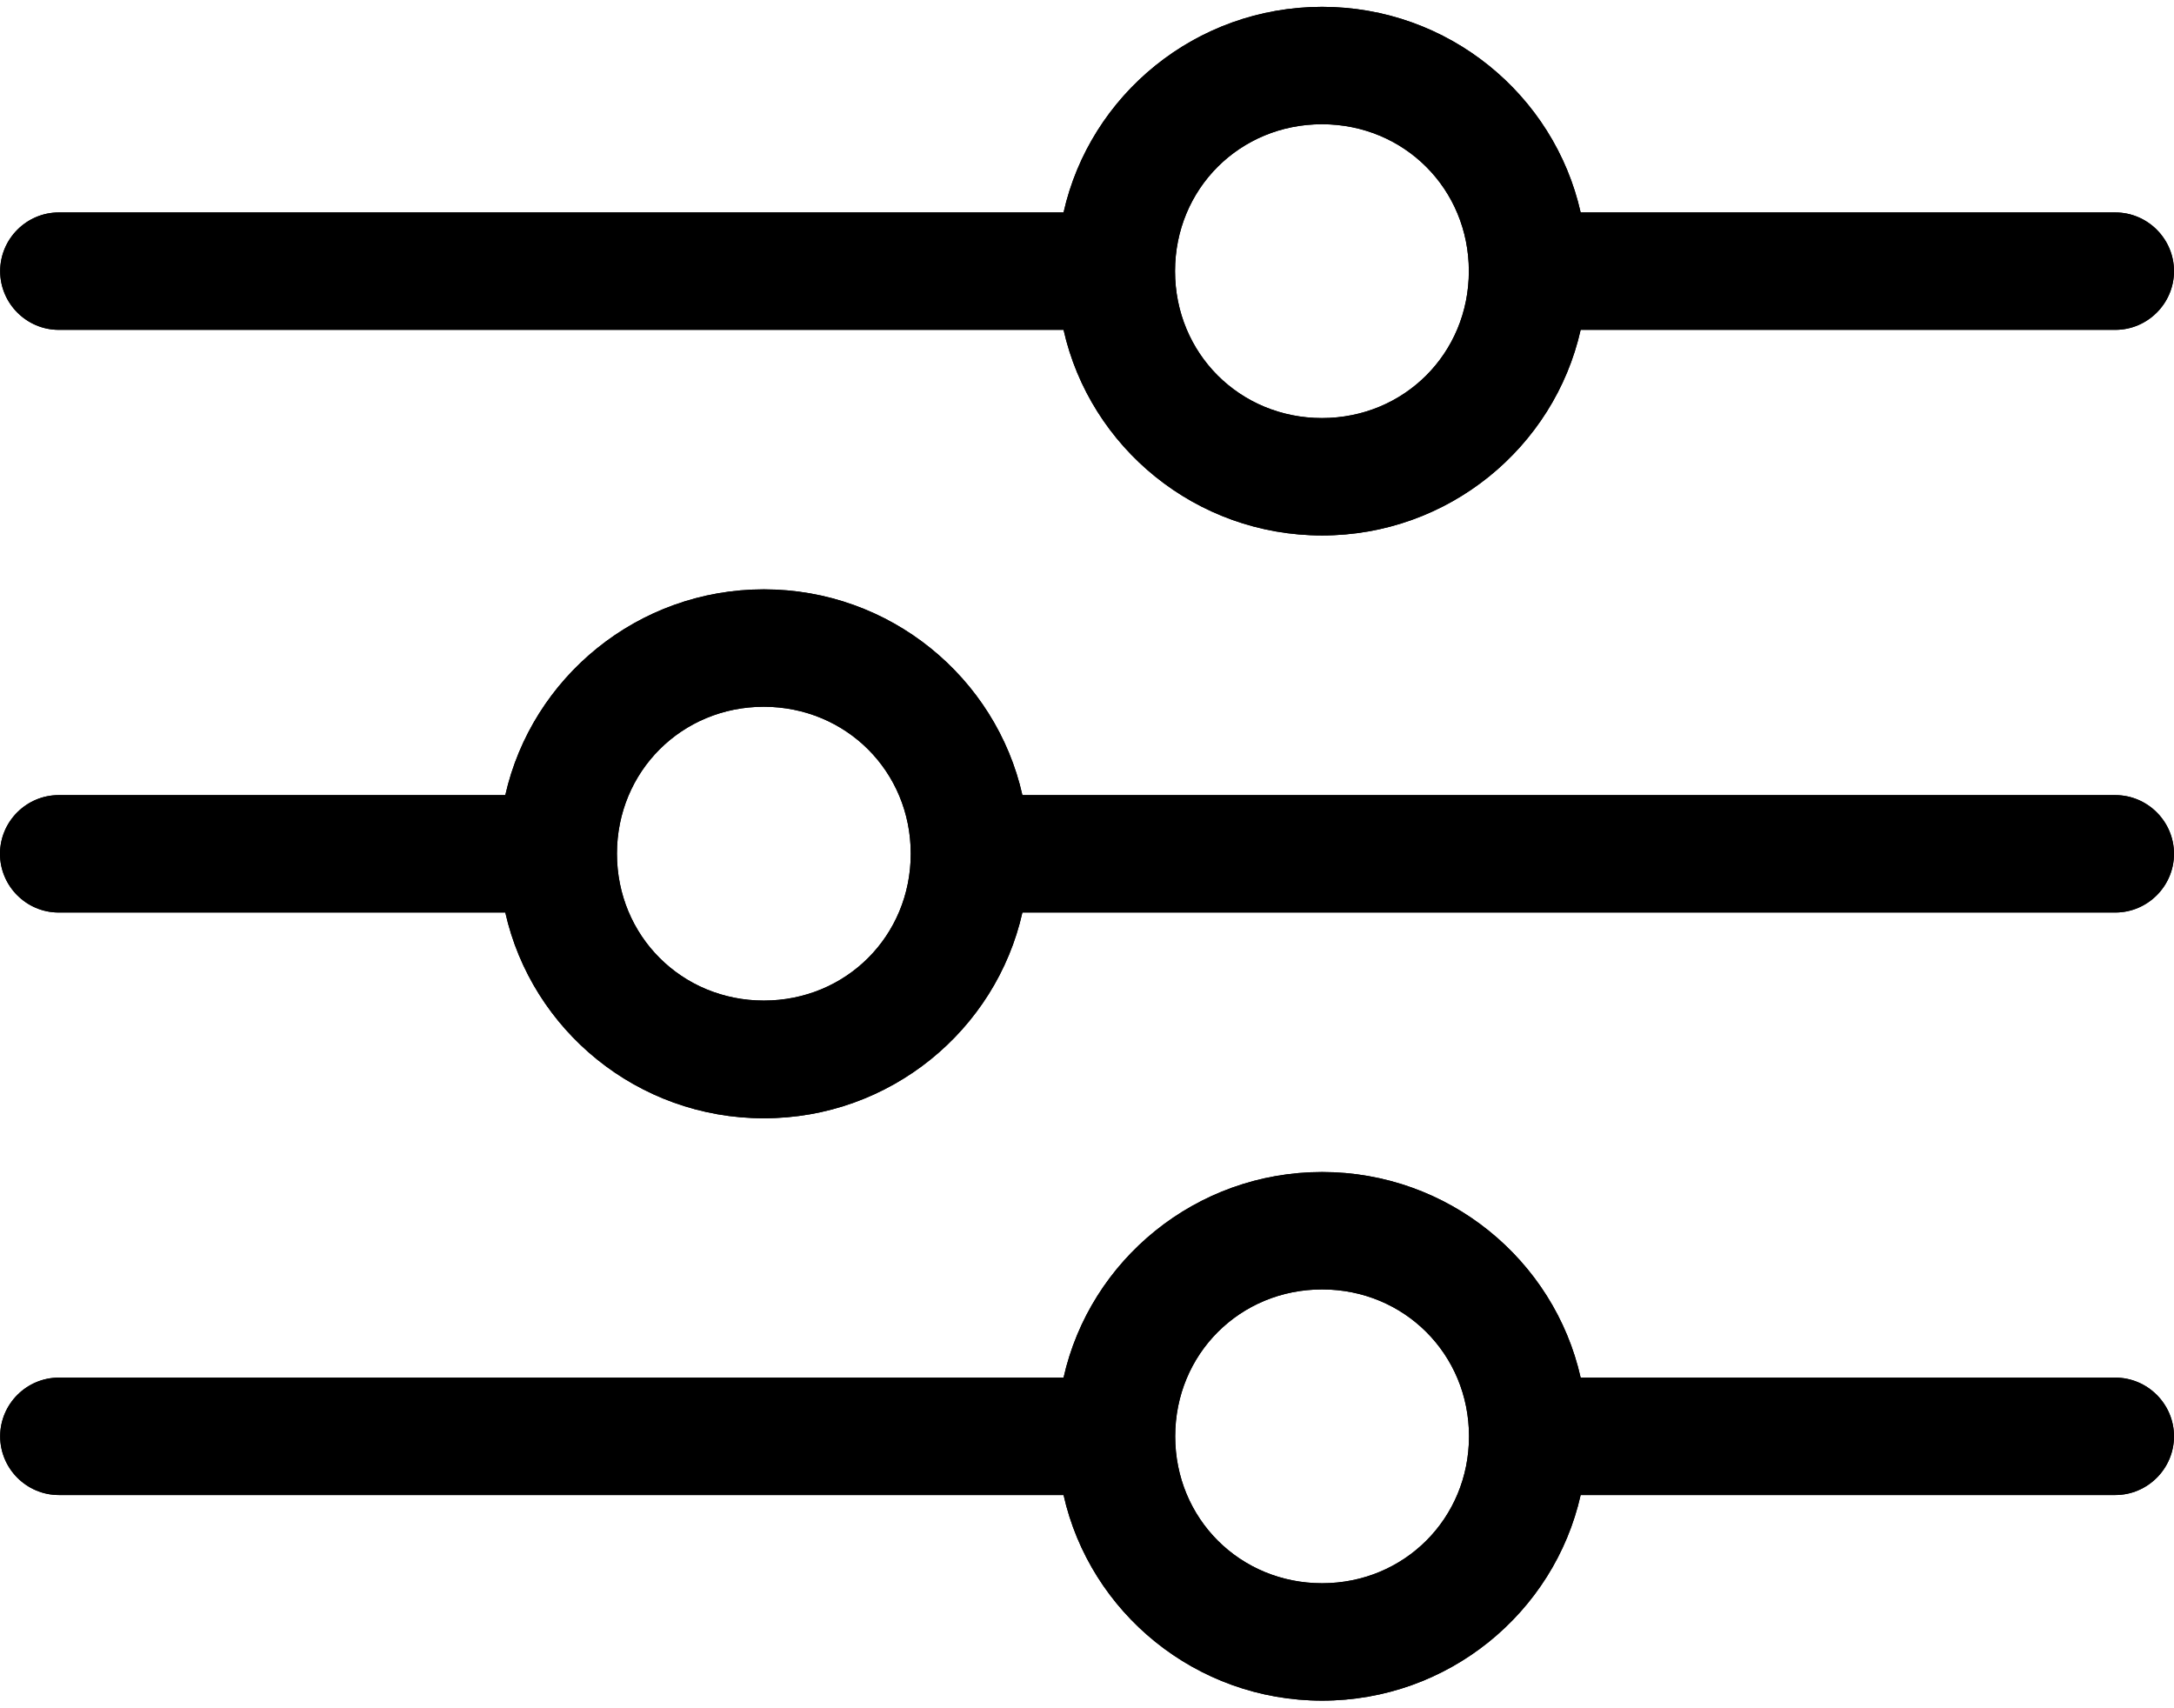 <svg xmlns="http://www.w3.org/2000/svg" xmlns:xlink="http://www.w3.org/1999/xlink" x="0px" y="0px" width="14px" height="11px" viewBox="299 372.046 14 11" enable-background="new 299 372.046 14 11" xml:space="preserve"> <path d="M302.254,377.166h-2.876c-0.208,0-0.378,0.17-0.378,0.378c0,0.208,0.17,0.378,0.378,0.378h2.876 c0.17,0.757,0.851,1.325,1.665,1.325s1.495-0.568,1.665-1.325c0.019,0,0.019,0,0.038,0h7c0.208,0,0.378-0.17,0.378-0.378 c0-0.208-0.17-0.378-0.378-0.378h-7c-0.019,0-0.038,0-0.038,0c-0.17-0.757-0.852-1.325-1.665-1.325 S302.425,376.409,302.254,377.166z M304.865,377.543c0,0.53-0.417,0.946-0.946,0.946c-0.529,0-0.946-0.417-0.946-0.946 c0-0.529,0.417-0.946,0.946-0.946C304.449,376.598,304.865,377.014,304.865,377.543z"></path> <path d="M309.179,374.17c0.019,0,0.019,0,0.038,0h3.405c0.208,0,0.378-0.17,0.378-0.378s-0.17-0.378-0.378-0.378h-3.405 c-0.02,0-0.038,0-0.038,0c-0.17-0.757-0.852-1.324-1.665-1.324s-1.495,0.567-1.665,1.324h-6.47c-0.208,0-0.378,0.17-0.378,0.378 s0.17,0.378,0.378,0.378h6.47c0.17,0.757,0.852,1.324,1.665,1.324S309.009,374.927,309.179,374.17z M306.567,373.792 c0-0.53,0.417-0.946,0.946-0.946s0.946,0.416,0.946,0.946s-0.417,0.946-0.946,0.946S306.567,374.322,306.567,373.792z"></path> <path d="M312.622,380.917h-3.405c-0.02,0-0.038,0-0.038,0c-0.17-0.757-0.852-1.324-1.665-1.324s-1.495,0.567-1.665,1.324h-6.47 c-0.208,0-0.378,0.17-0.378,0.378s0.17,0.378,0.378,0.378h6.47c0.17,0.757,0.852,1.324,1.665,1.324s1.495-0.567,1.665-1.324 c0.019,0,0.019,0,0.038,0h3.405c0.208,0,0.378-0.17,0.378-0.378S312.83,380.917,312.622,380.917z M307.514,382.241 c-0.529,0-0.946-0.416-0.946-0.946s0.417-0.946,0.946-0.946s0.946,0.417,0.946,0.946S308.043,382.241,307.514,382.241z"></path>
<path d="M302.254,377.166h-2.876c-0.208,0-0.378,0.17-0.378,0.378c0,0.208,0.17,0.378,0.378,0.378h2.876 c0.17,0.757,0.851,1.325,1.665,1.325s1.495-0.568,1.665-1.325c0.019,0,0.019,0,0.038,0h7c0.208,0,0.378-0.17,0.378-0.378 c0-0.208-0.17-0.378-0.378-0.378h-7c-0.019,0-0.038,0-0.038,0c-0.17-0.757-0.852-1.325-1.665-1.325 S302.425,376.409,302.254,377.166z M304.865,377.543c0,0.53-0.417,0.946-0.946,0.946c-0.529,0-0.946-0.417-0.946-0.946 c0-0.529,0.417-0.946,0.946-0.946C304.449,376.598,304.865,377.014,304.865,377.543z"></path>
<path d="M309.179,374.17c0.019,0,0.019,0,0.038,0h3.405c0.208,0,0.378-0.17,0.378-0.378s-0.17-0.378-0.378-0.378h-3.405 c-0.02,0-0.038,0-0.038,0c-0.17-0.757-0.852-1.324-1.665-1.324s-1.495,0.567-1.665,1.324h-6.47c-0.208,0-0.378,0.17-0.378,0.378 s0.17,0.378,0.378,0.378h6.47c0.17,0.757,0.852,1.324,1.665,1.324S309.009,374.927,309.179,374.17z M306.567,373.792 c0-0.53,0.417-0.946,0.946-0.946s0.946,0.416,0.946,0.946s-0.417,0.946-0.946,0.946S306.567,374.322,306.567,373.792z"></path>
<path d="M312.622,380.917h-3.405c-0.02,0-0.038,0-0.038,0c-0.17-0.757-0.852-1.324-1.665-1.324s-1.495,0.567-1.665,1.324h-6.47 c-0.208,0-0.378,0.17-0.378,0.378s0.17,0.378,0.378,0.378h6.47c0.17,0.757,0.852,1.324,1.665,1.324s1.495-0.567,1.665-1.324 c0.019,0,0.019,0,0.038,0h3.405c0.208,0,0.378-0.17,0.378-0.378S312.83,380.917,312.622,380.917z M307.514,382.241 c-0.529,0-0.946-0.416-0.946-0.946s0.417-0.946,0.946-0.946s0.946,0.417,0.946,0.946S308.043,382.241,307.514,382.241z"></path>
</svg>
